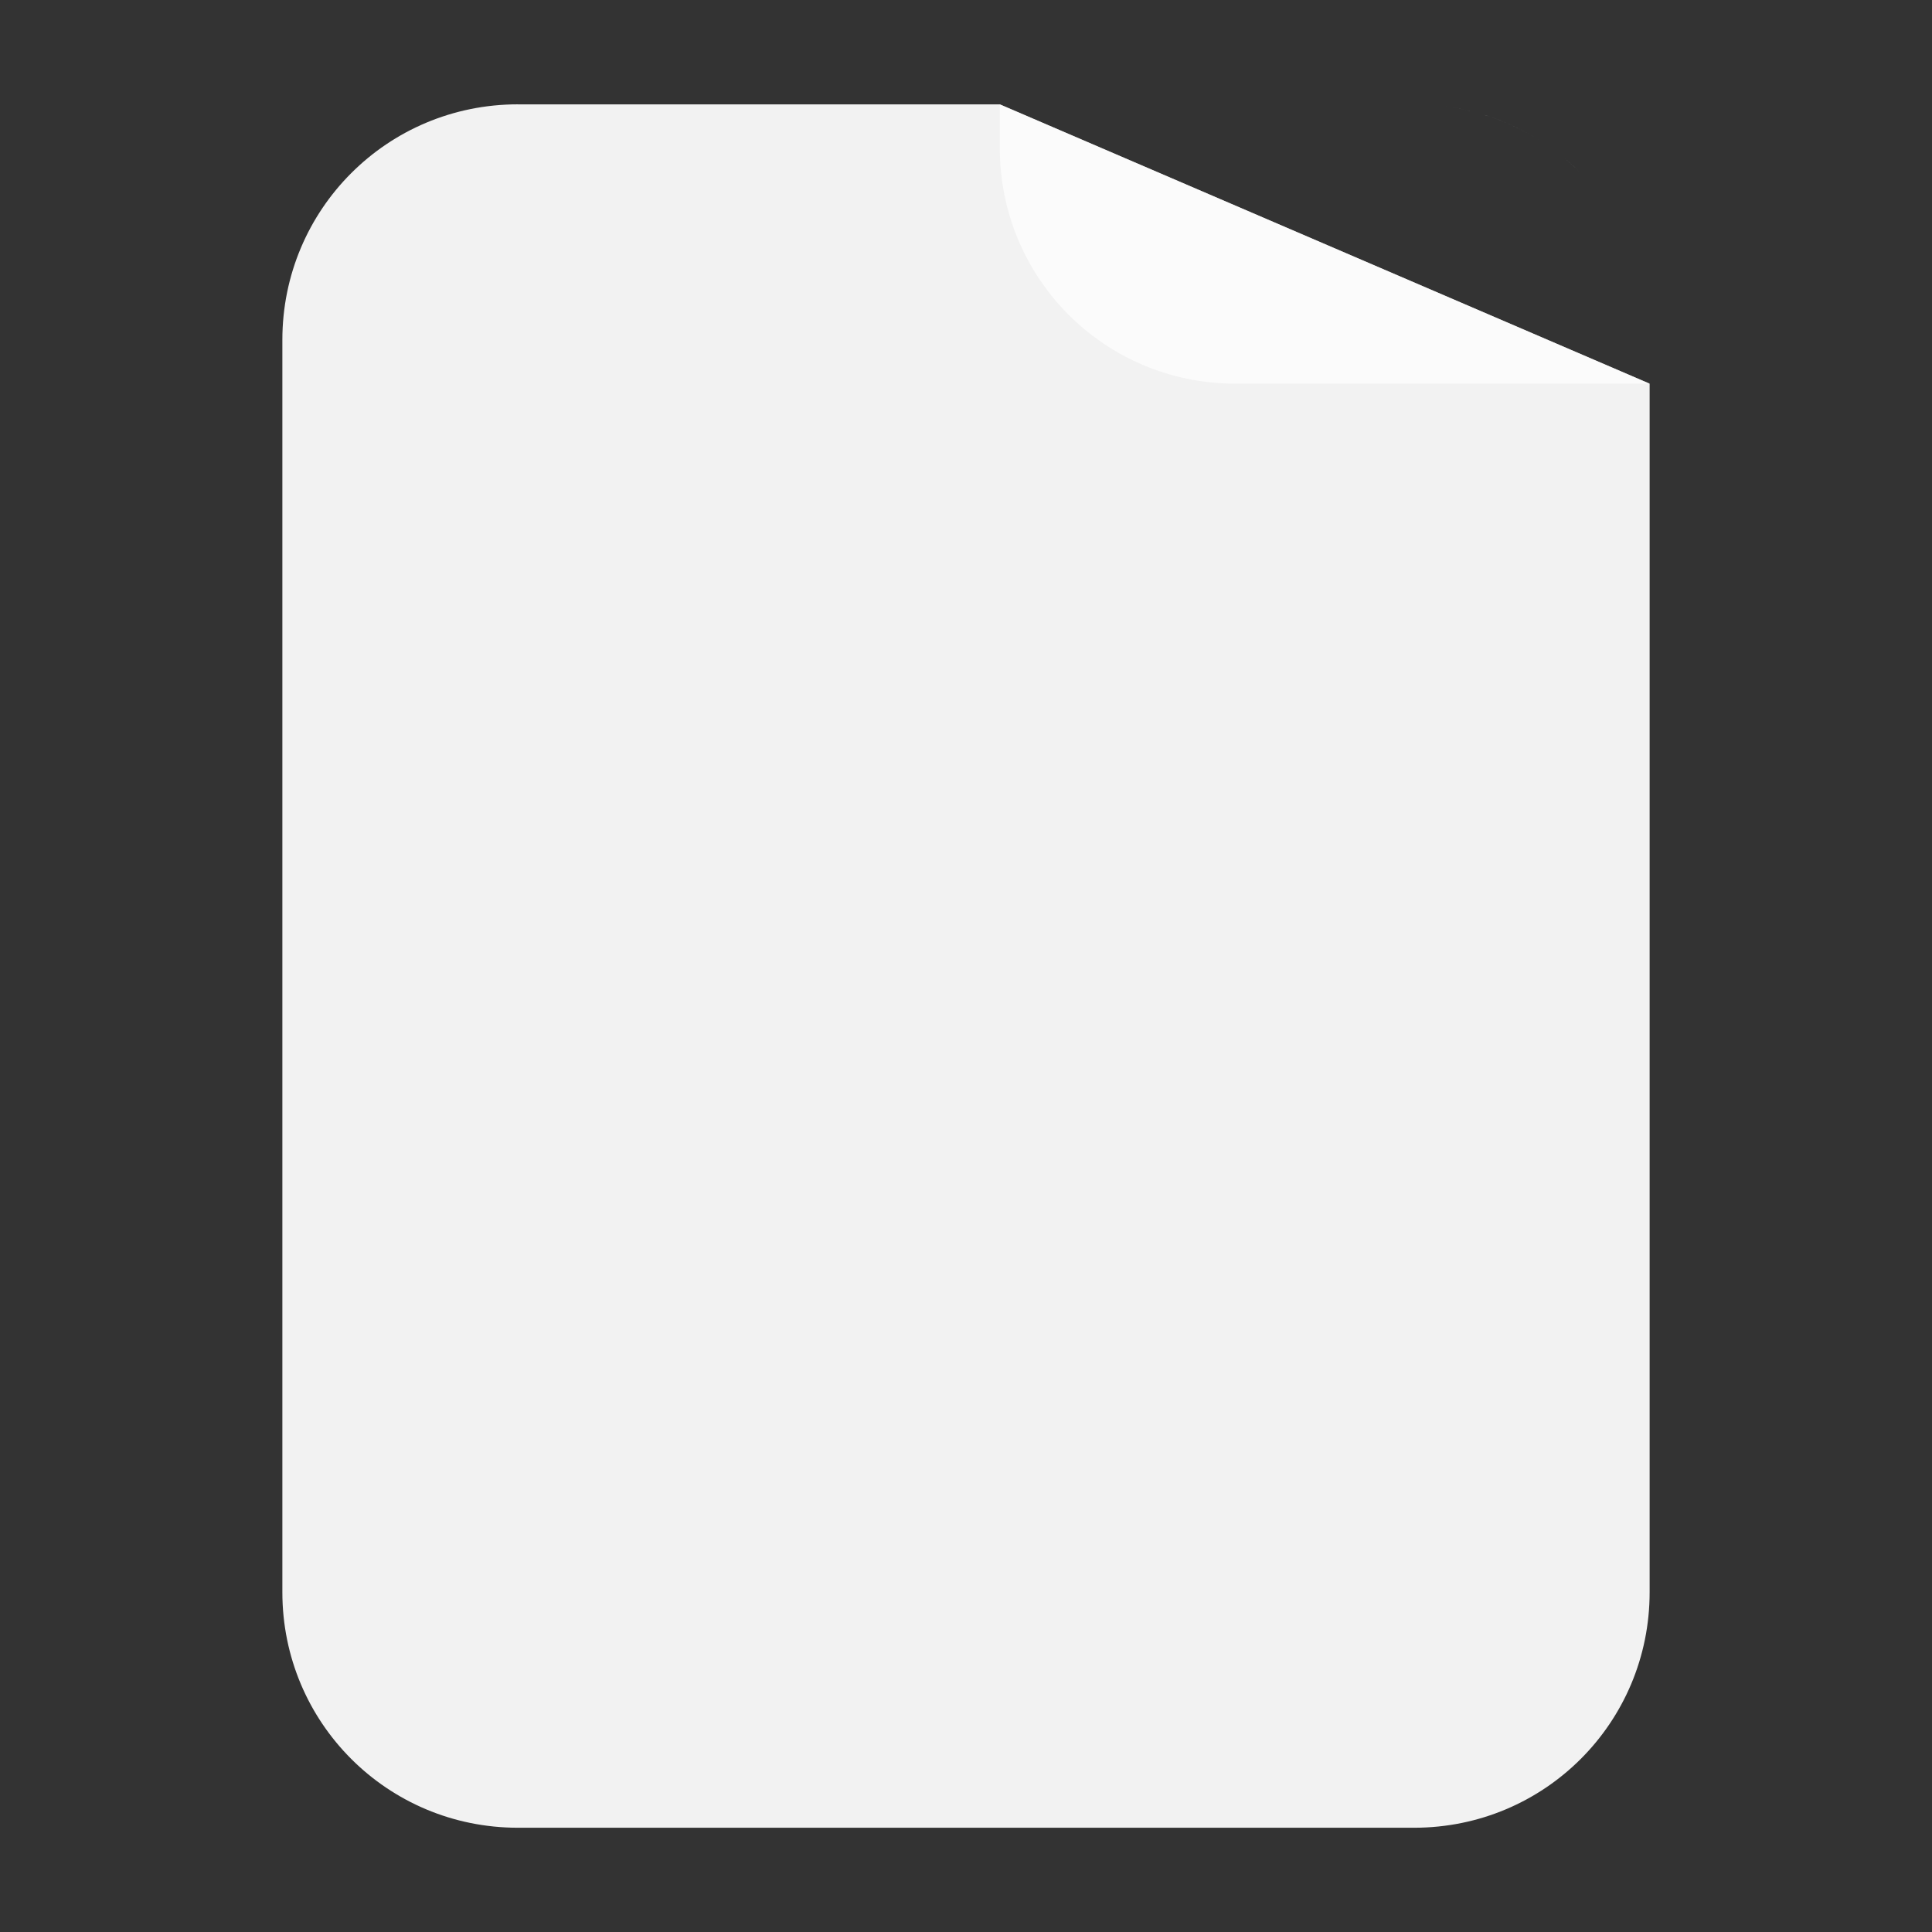 <?xml version="1.0" encoding="UTF-8" standalone="no"?>
<!-- Created using Karbon, part of Calligra: http://www.calligra.org/karbon -->

<svg
   xmlns:dc="http://purl.org/dc/elements/1.1/"
   xmlns:cc="http://creativecommons.org/ns#"
   xmlns:rdf="http://www.w3.org/1999/02/22-rdf-syntax-ns#"
   xmlns:svg="http://www.w3.org/2000/svg"
   xmlns="http://www.w3.org/2000/svg"
   xmlns:sodipodi="http://sodipodi.sourceforge.net/DTD/sodipodi-0.dtd"
   xmlns:inkscape="http://www.inkscape.org/namespaces/inkscape"
   width="38.4pt"
   height="38.4pt"
   id="svg2"
   version="1.1"
   inkscape:version="0.91 r13725"
   sodipodi:docname="application-x-zerosize.svg"
   viewBox="0 0 51.2 51.2">
  <rect x="0" y="0" width="51.2" height="51.2" fill="#333333" stroke="none"/>
  <sodipodi:namedview
     pagecolor="#ffffff"
     bordercolor="#666666"
     borderopacity="1"
     objecttolerance="10"
     gridtolerance="10"
     guidetolerance="10"
     inkscape:pageopacity="0"
     inkscape:pageshadow="2"
     inkscape:window-width="1366"
     inkscape:window-height="701"
     id="namedview10"
     inkscape:document-units="px"
     showgrid="false"
     inkscape:zoom="7.7498757"
     inkscape:cx="32.576527"
     inkscape:cy="25.600001"
     inkscape:window-x="0"
     inkscape:window-y="27"
     inkscape:window-maximized="1"
     inkscape:current-layer="svg2" />
  <defs
     id="defs4">
    <clipPath
       id="clipPath4157"
       clipPathUnits="userSpaceOnUse">
      <path
         style="fill:#f9f8f2;fill-opacity:1;stroke-width:1.007"
         inkscape:connector-curvature="0"
         id="path4159"
         d="m 27.643,3.295 13.086,13.086 -11.072,0 c -0.978,0 -2.013,-1.035 -2.013,-2.013 l 0,-11.072 z" />
    </clipPath>
  </defs>
  <path
     style="opacity:1;fill:#f2f2f2;fill-opacity:1;stroke:none;stroke-width:9.3;stroke-miterlimit:4;stroke-dasharray:none;stroke-opacity:1"
     d="m 13.725,2.765 c -3.458,0 -6.242,2.784 -6.242,6.242 l 0,33.188 c 0,3.458 2.784,6.242 6.242,6.242 l 23.75,0 c 3.458,0 6.242,-2.784 6.242,-6.242 l 0,-32.027 -17.221,-7.402 -12.771,0 z m 24.39,0.031 c 0.421,0.042 0.829,0.127 1.221,0.248 C 38.944,2.923 38.535,2.838 38.115,2.796 Z m 1.221,0.248 c 0.587,0.182 1.135,0.447 1.633,0.783 C 40.471,3.491 39.922,3.226 39.335,3.044 Z m 2.115,1.142 c 0.154,0.127 0.301,0.263 0.442,0.404 -0.141,-0.141 -0.287,-0.277 -0.442,-0.404 z"
     id="rect4193-6"
     inkscape:connector-curvature="0" />
  <path
     style="opacity:0.683;fill:#ffffff;fill-opacity:1;stroke:none;stroke-width:9.3;stroke-miterlimit:4;stroke-dasharray:none;stroke-opacity:1"
     d="m 43.717,10.167 -17.221,-7.402 0,1.16 c 0,3.458 2.784,6.242 6.242,6.242 l 10.979,0 z"
     id="rect4142-00"
     inkscape:connector-curvature="0" />
</svg>
